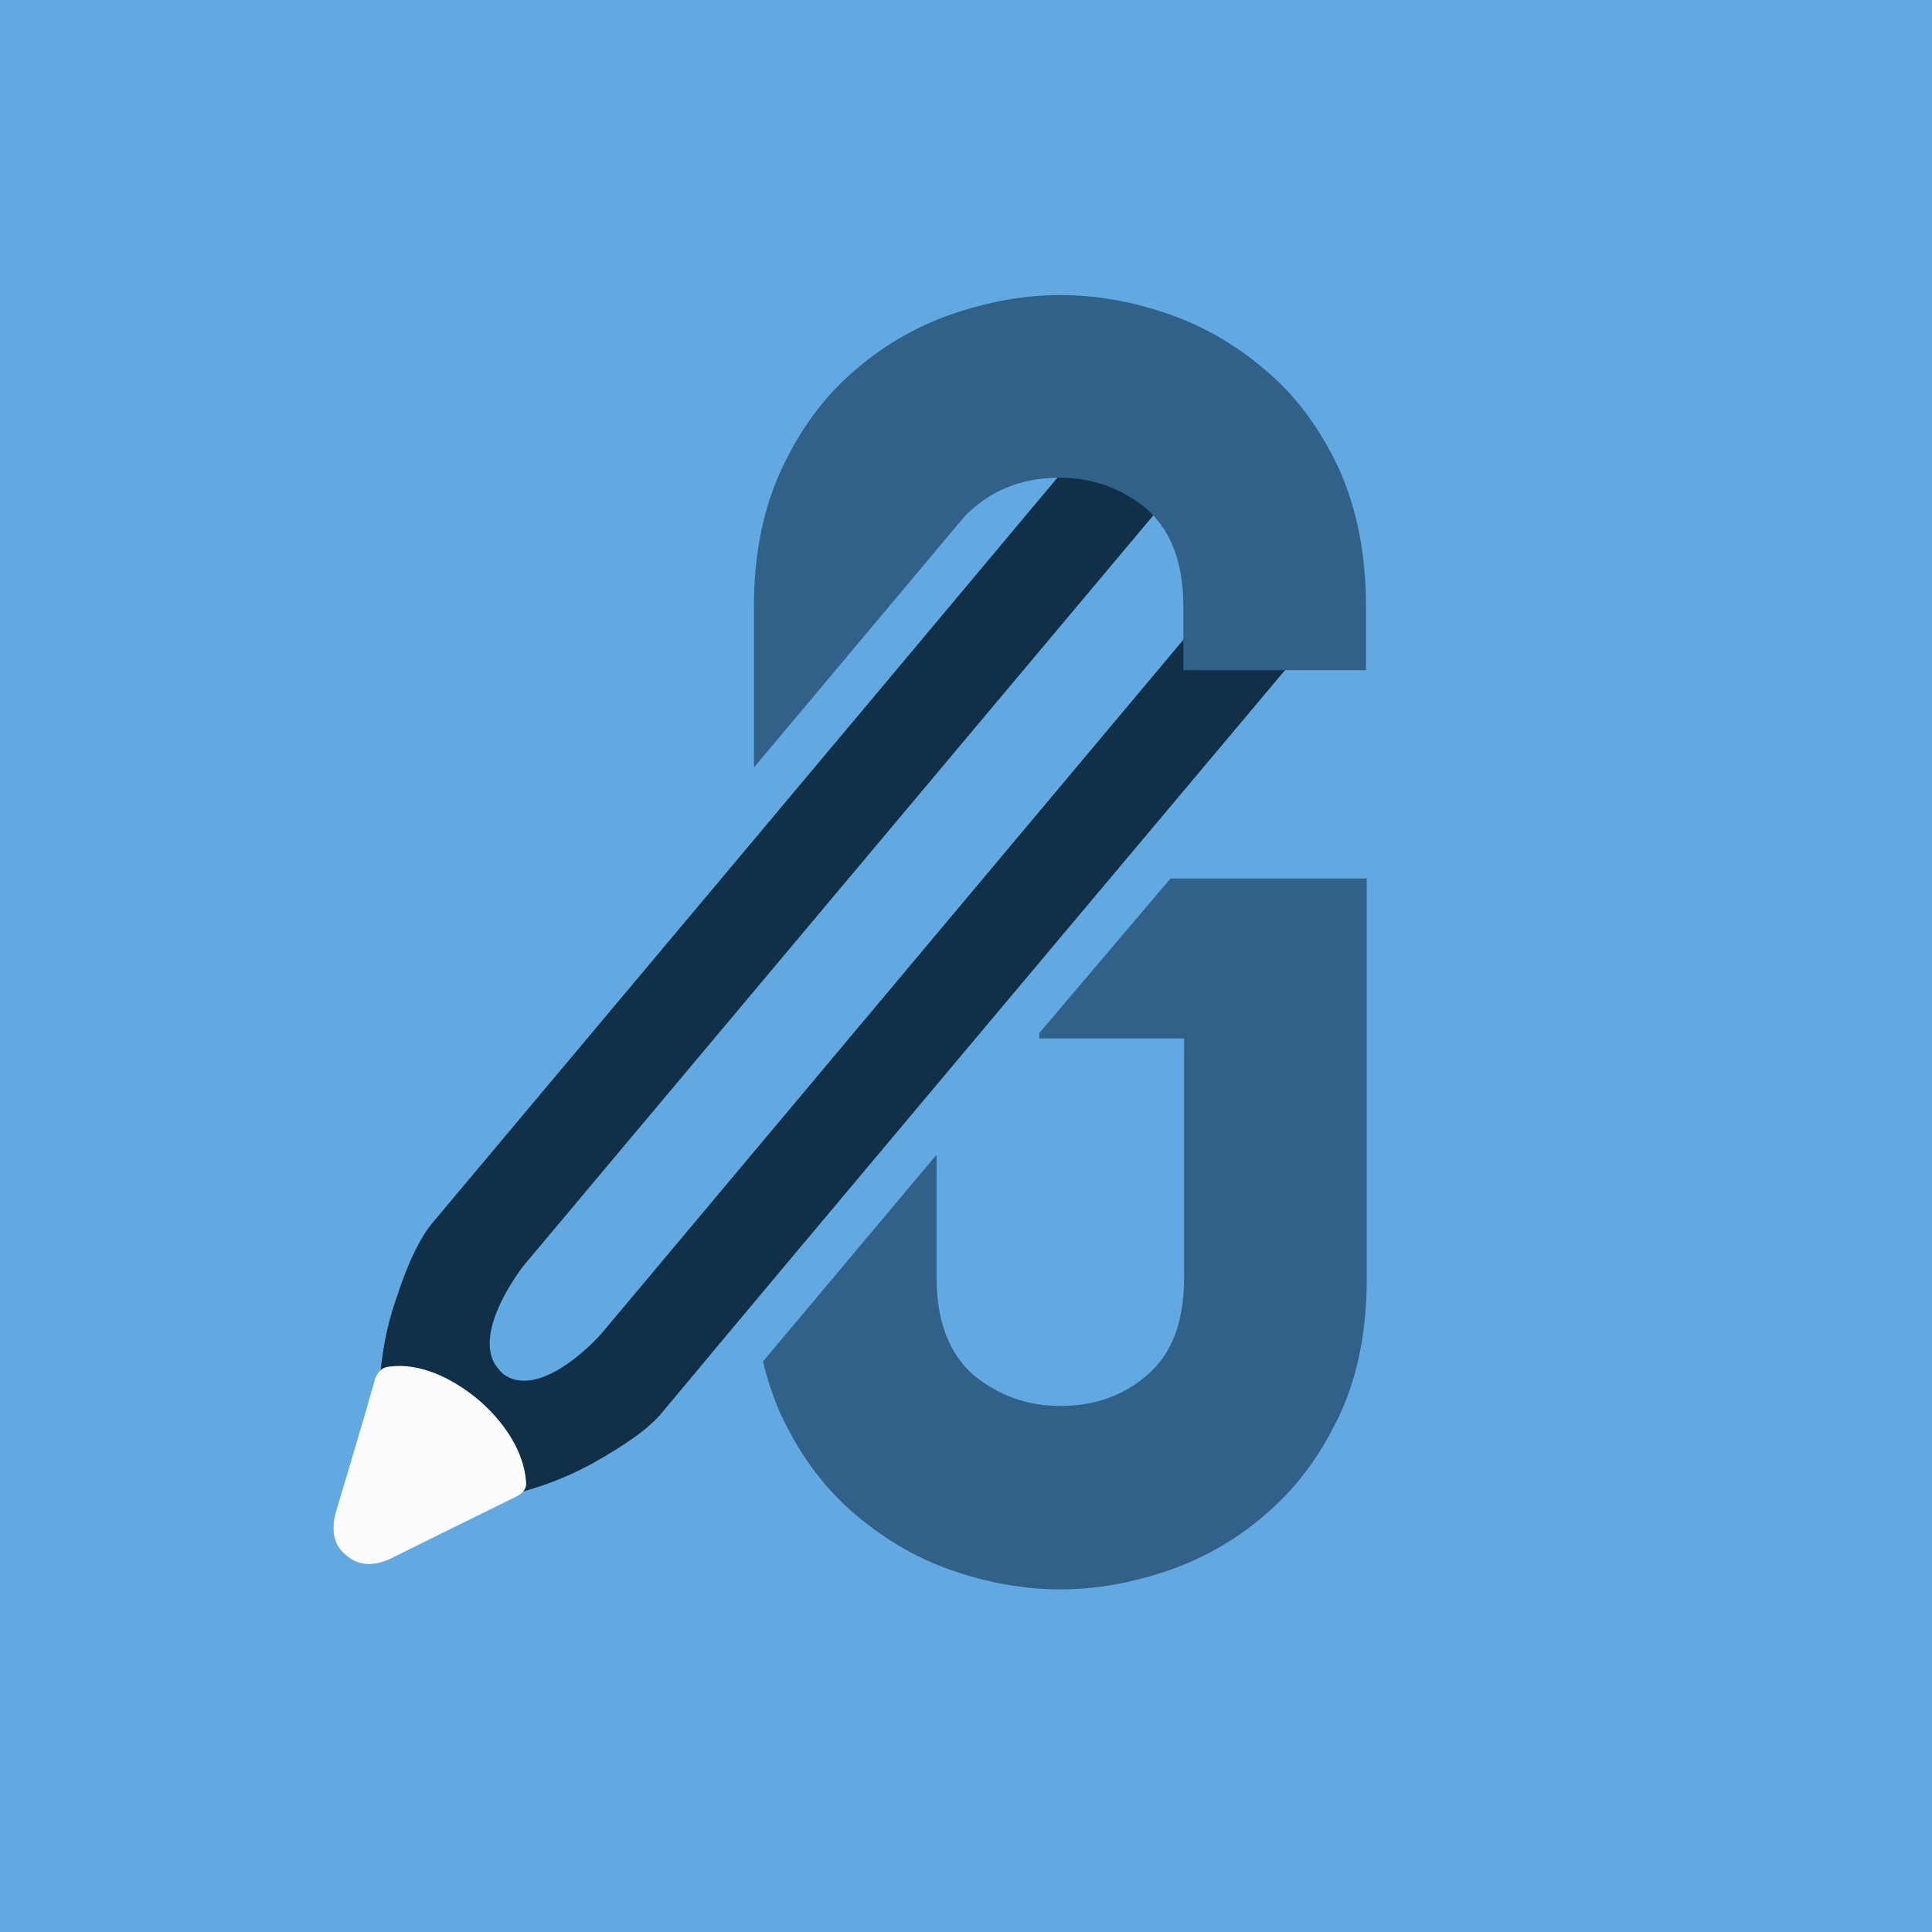<svg version="1.1" id="Layer_1" xmlns="http://www.w3.org/2000/svg" x="0" y="0" viewBox="0 0 256 256" style="enable-background:new 0 0 256 256" xml:space="preserve"><style>.st3{fill:#316189}</style><path id="Background" style="fill:#62a9e1" d="M0 0h256v256H0z"/><g id="Logo"><g id="Pen_00000026153738252582874220000004002308744883283594_"><path d="m163.4 76.9-83.7 99.8c-.6.7-7.2 7.9-12.1 5.9-.4-.2-.8-.4-1.1-.7-.4-.4-.6-.7-.9-1.1-2.7-4.5 3.1-12.2 3.7-13l84.1-100.2-11.2-6.8c-25.6 30.6-63.9 76.2-84.7 101-1.9 2.2-3.5 5.7-4.9 10-1.8 5-2.2 9.5-2.4 12.7l16.4 13.8c3.2-.7 7.4-1.9 12.1-4.5 3.9-2.2 7.2-4.4 9-6.6 21.1-25.3 60.4-72 86.1-102.6l-10.4-7.7z" style="fill:#113048"/><path id="Tip_00000179613639407214413240000014889413311816896699_" d="M69.7 196.3c-.3-4.1-3-8-6.4-10.9-3.4-2.8-7.7-4.9-11.8-4.3-1.2.1-1.8 1.3-1.9 2-1.2 4.3-5.1 17.3-5.1 17.3-.6 2.2-.4 4.3 1.4 5.7 1.7 1.5 3.8 1.4 5.9.4 0 0 12.1-6 16.2-8 .7-.3 1.9-.9 1.7-2.2z" style="fill:#fbfcfd"/></g><g id="G"><path class="st3" d="M137.7 136.9v.7h19.2v31.7c0 5.8-1.6 10.1-4.9 12.9-3.2 2.8-7.1 4.1-11.5 4.1s-8.2-1.4-11.5-4.1c-3.2-2.8-4.9-7.1-4.9-12.9V153l-23 27.4c.6 2.5 1.4 4.9 2.4 7.1 2.4 5.1 5.5 9.4 9.4 12.8 3.9 3.4 8.2 6 13 7.7 4.8 1.7 9.7 2.6 14.6 2.6s9.7-.9 14.6-2.6c4.8-1.7 9.2-4.3 13-7.7 3.9-3.4 7-7.7 9.4-12.8 2.4-5.1 3.6-11.2 3.6-18.1v-53h-26l-17.4 20.5zM177.5 62.3c-2.4-5.2-5.5-9.5-9.4-12.9-3.9-3.4-8.2-6-13-7.7-4.8-1.7-9.7-2.6-14.6-2.6s-9.7.9-14.6 2.6c-4.8 1.7-9.2 4.3-13 7.7-3.9 3.4-7 7.7-9.4 12.9-2.4 5.2-3.6 11.2-3.6 18v21.4l27.6-32.9c.4-.5.9-1 1.4-1.4 3.2-2.8 7.1-4.1 11.5-4.1s8.2 1.4 11.5 4.1c3.2 2.8 4.9 7.1 4.9 12.9v8.5H181v-8.5c0-6.8-1.2-12.8-3.5-18z"/></g></g></svg>